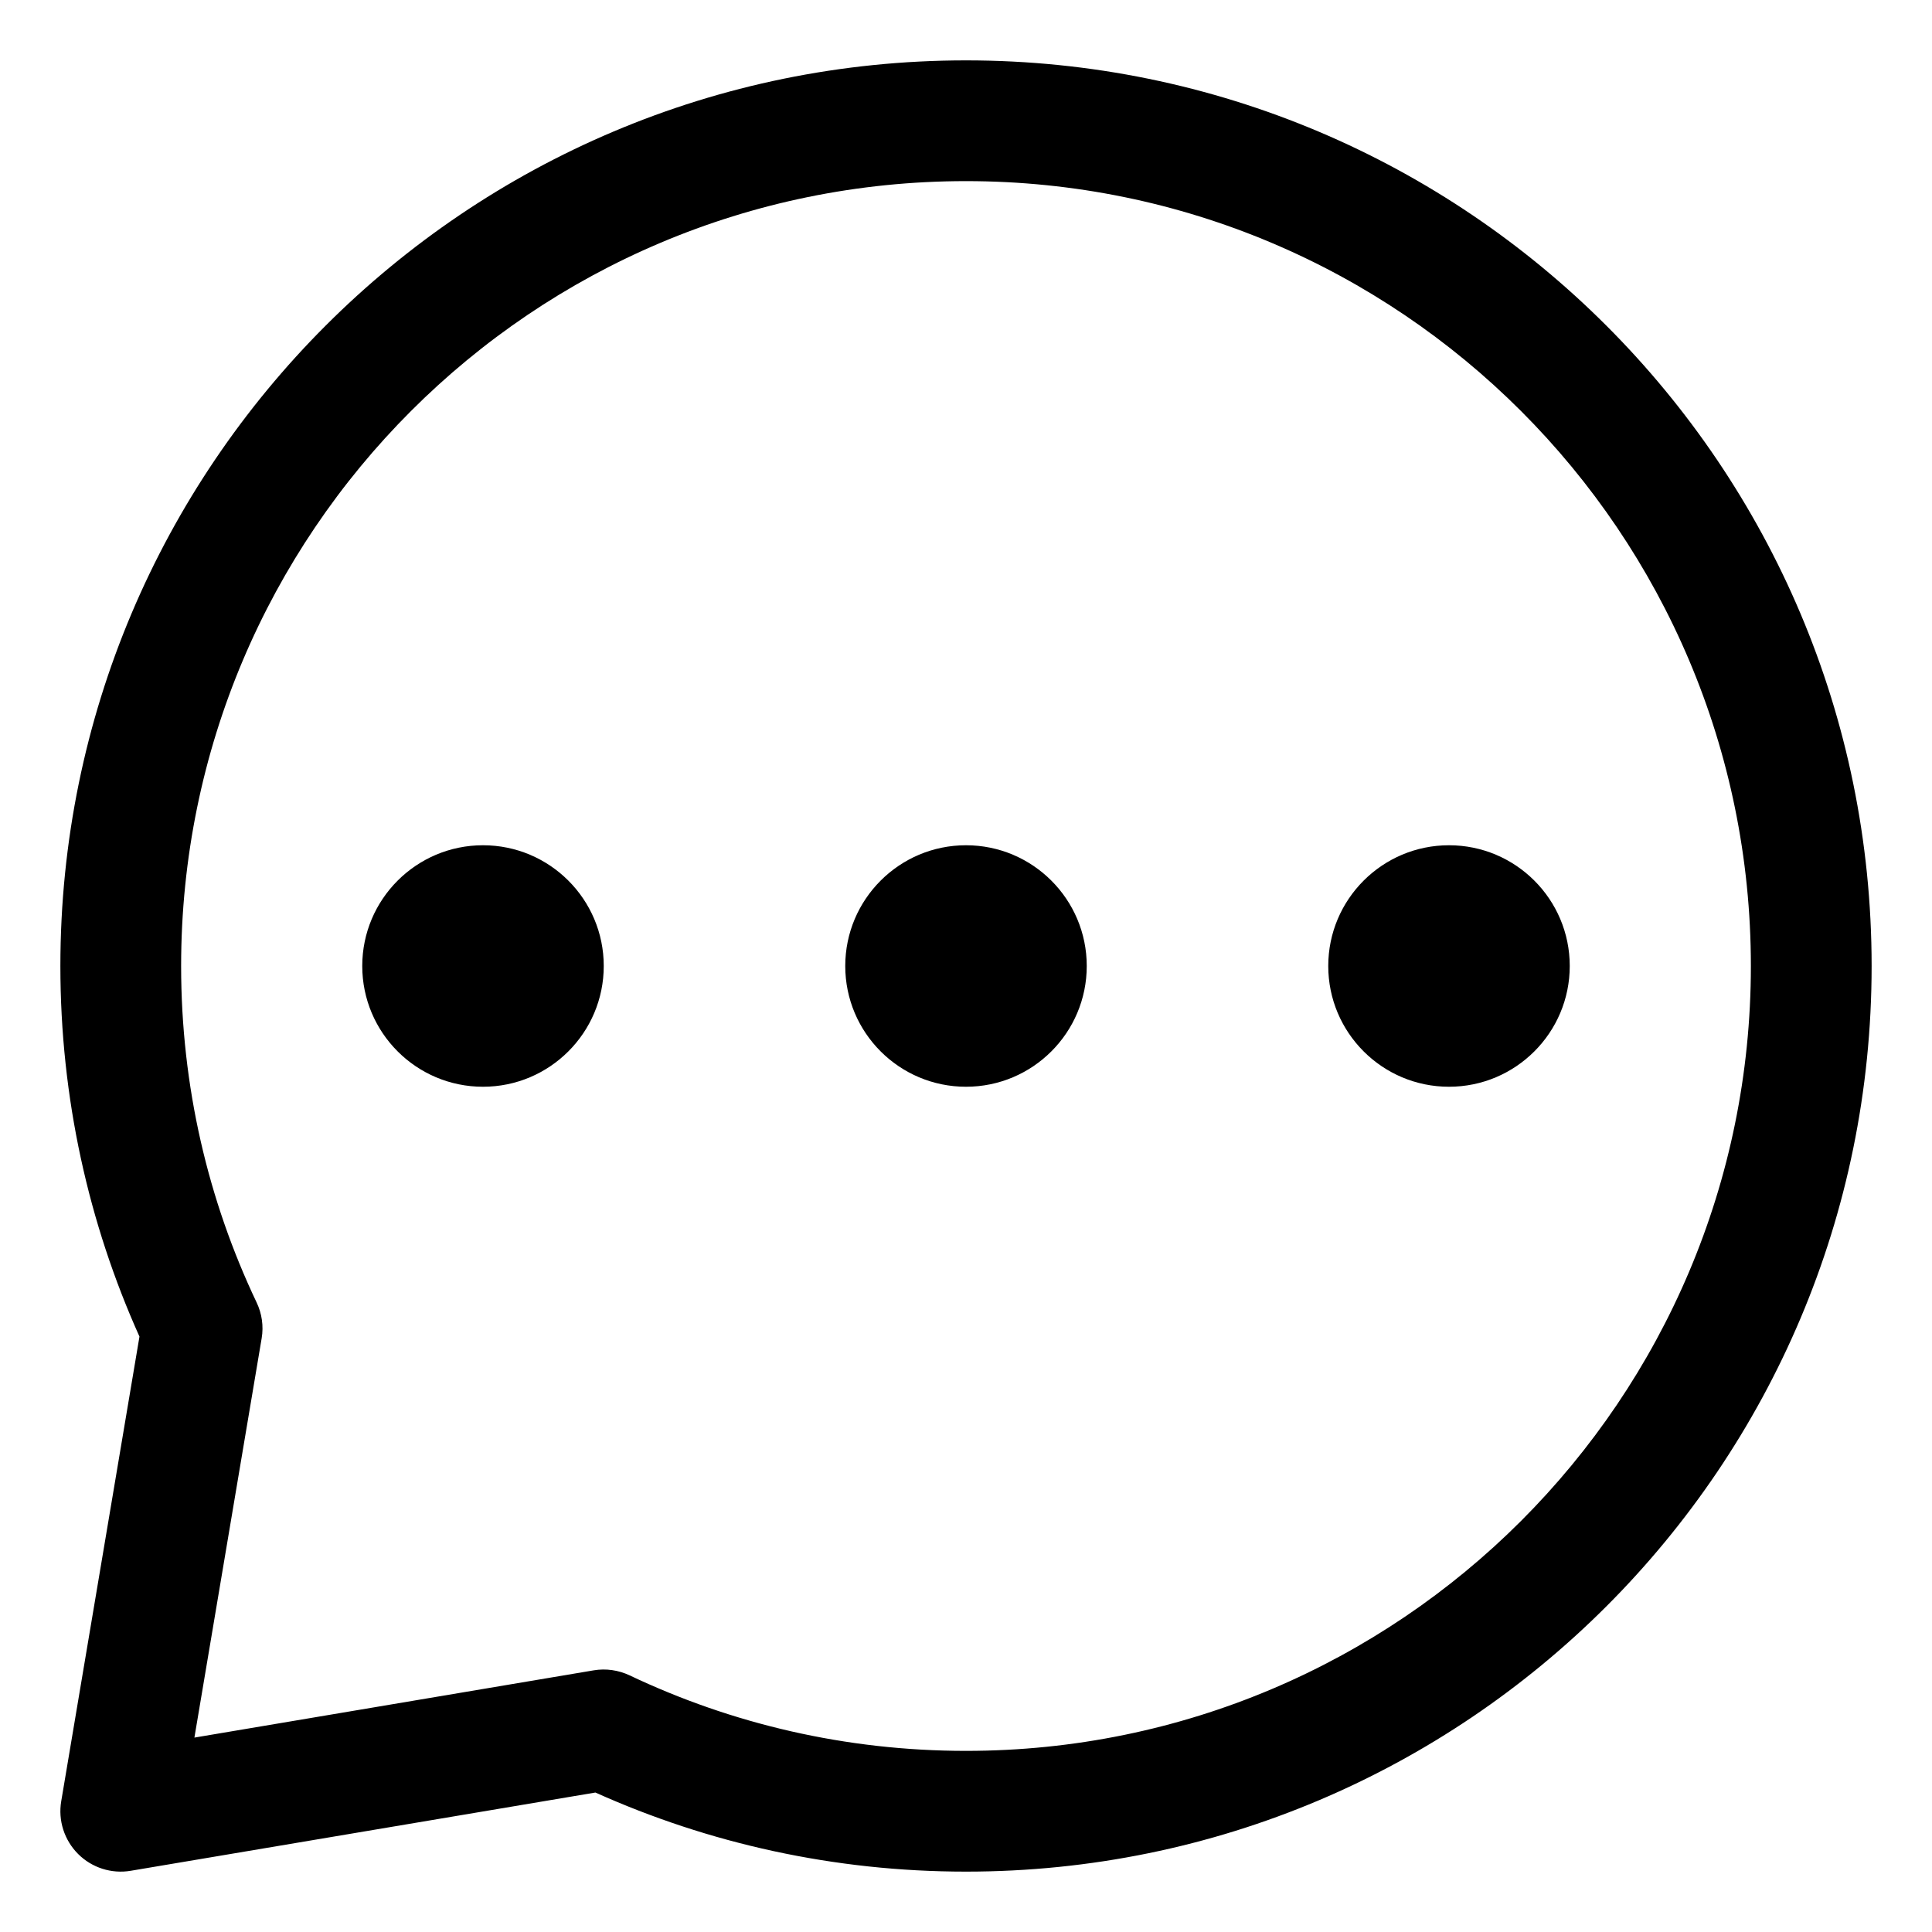 <svg width="16" height="16" viewBox="0 0 16 16" fill="none" xmlns="http://www.w3.org/2000/svg">
<g clip-path="url(#clip0_435_9006)">
<path fill-rule="evenodd" clip-rule="evenodd" d="M8 1.5C4.41 1.5 1.5 4.41 1.5 8C1.5 8.998 1.724 9.942 2.125 10.786C2.169 10.878 2.184 10.982 2.167 11.083L1.61 14.39L4.917 13.833C5.018 13.816 5.122 13.831 5.215 13.875C6.058 14.275 7.002 14.5 8 14.5C11.59 14.5 14.5 11.59 14.5 8C14.5 4.41 11.59 1.5 8 1.5ZM0.5 8C0.5 3.858 3.858 0.5 8 0.5C12.142 0.5 15.5 3.858 15.5 8C15.5 12.142 12.142 15.5 8 15.5C6.907 15.5 5.868 15.266 4.931 14.845L1.083 15.493C0.924 15.52 0.761 15.468 0.647 15.354C0.532 15.239 0.48 15.076 0.507 14.917L1.155 11.069C0.734 10.132 0.5 9.093 0.5 8ZM8 9C8.552 9 9 8.552 9 8C9 7.448 8.552 7 8 7C7.448 7 7 7.448 7 8C7 8.552 7.448 9 8 9ZM12 9C12.552 9 13 8.552 13 8C13 7.448 12.552 7 12 7C11.448 7 11 7.448 11 8C11 8.552 11.448 9 12 9ZM4 9C4.552 9 5 8.552 5 8C5 7.448 4.552 7 4 7C3.448 7 3 7.448 3 8C3 8.552 3.448 9 4 9Z" fill="currentColor"/>
</g>
<defs>
<clipPath id="clip0_435_9006">
<rect width="16" height="16" fill="white"/>
</clipPath>
</defs>
</svg>
